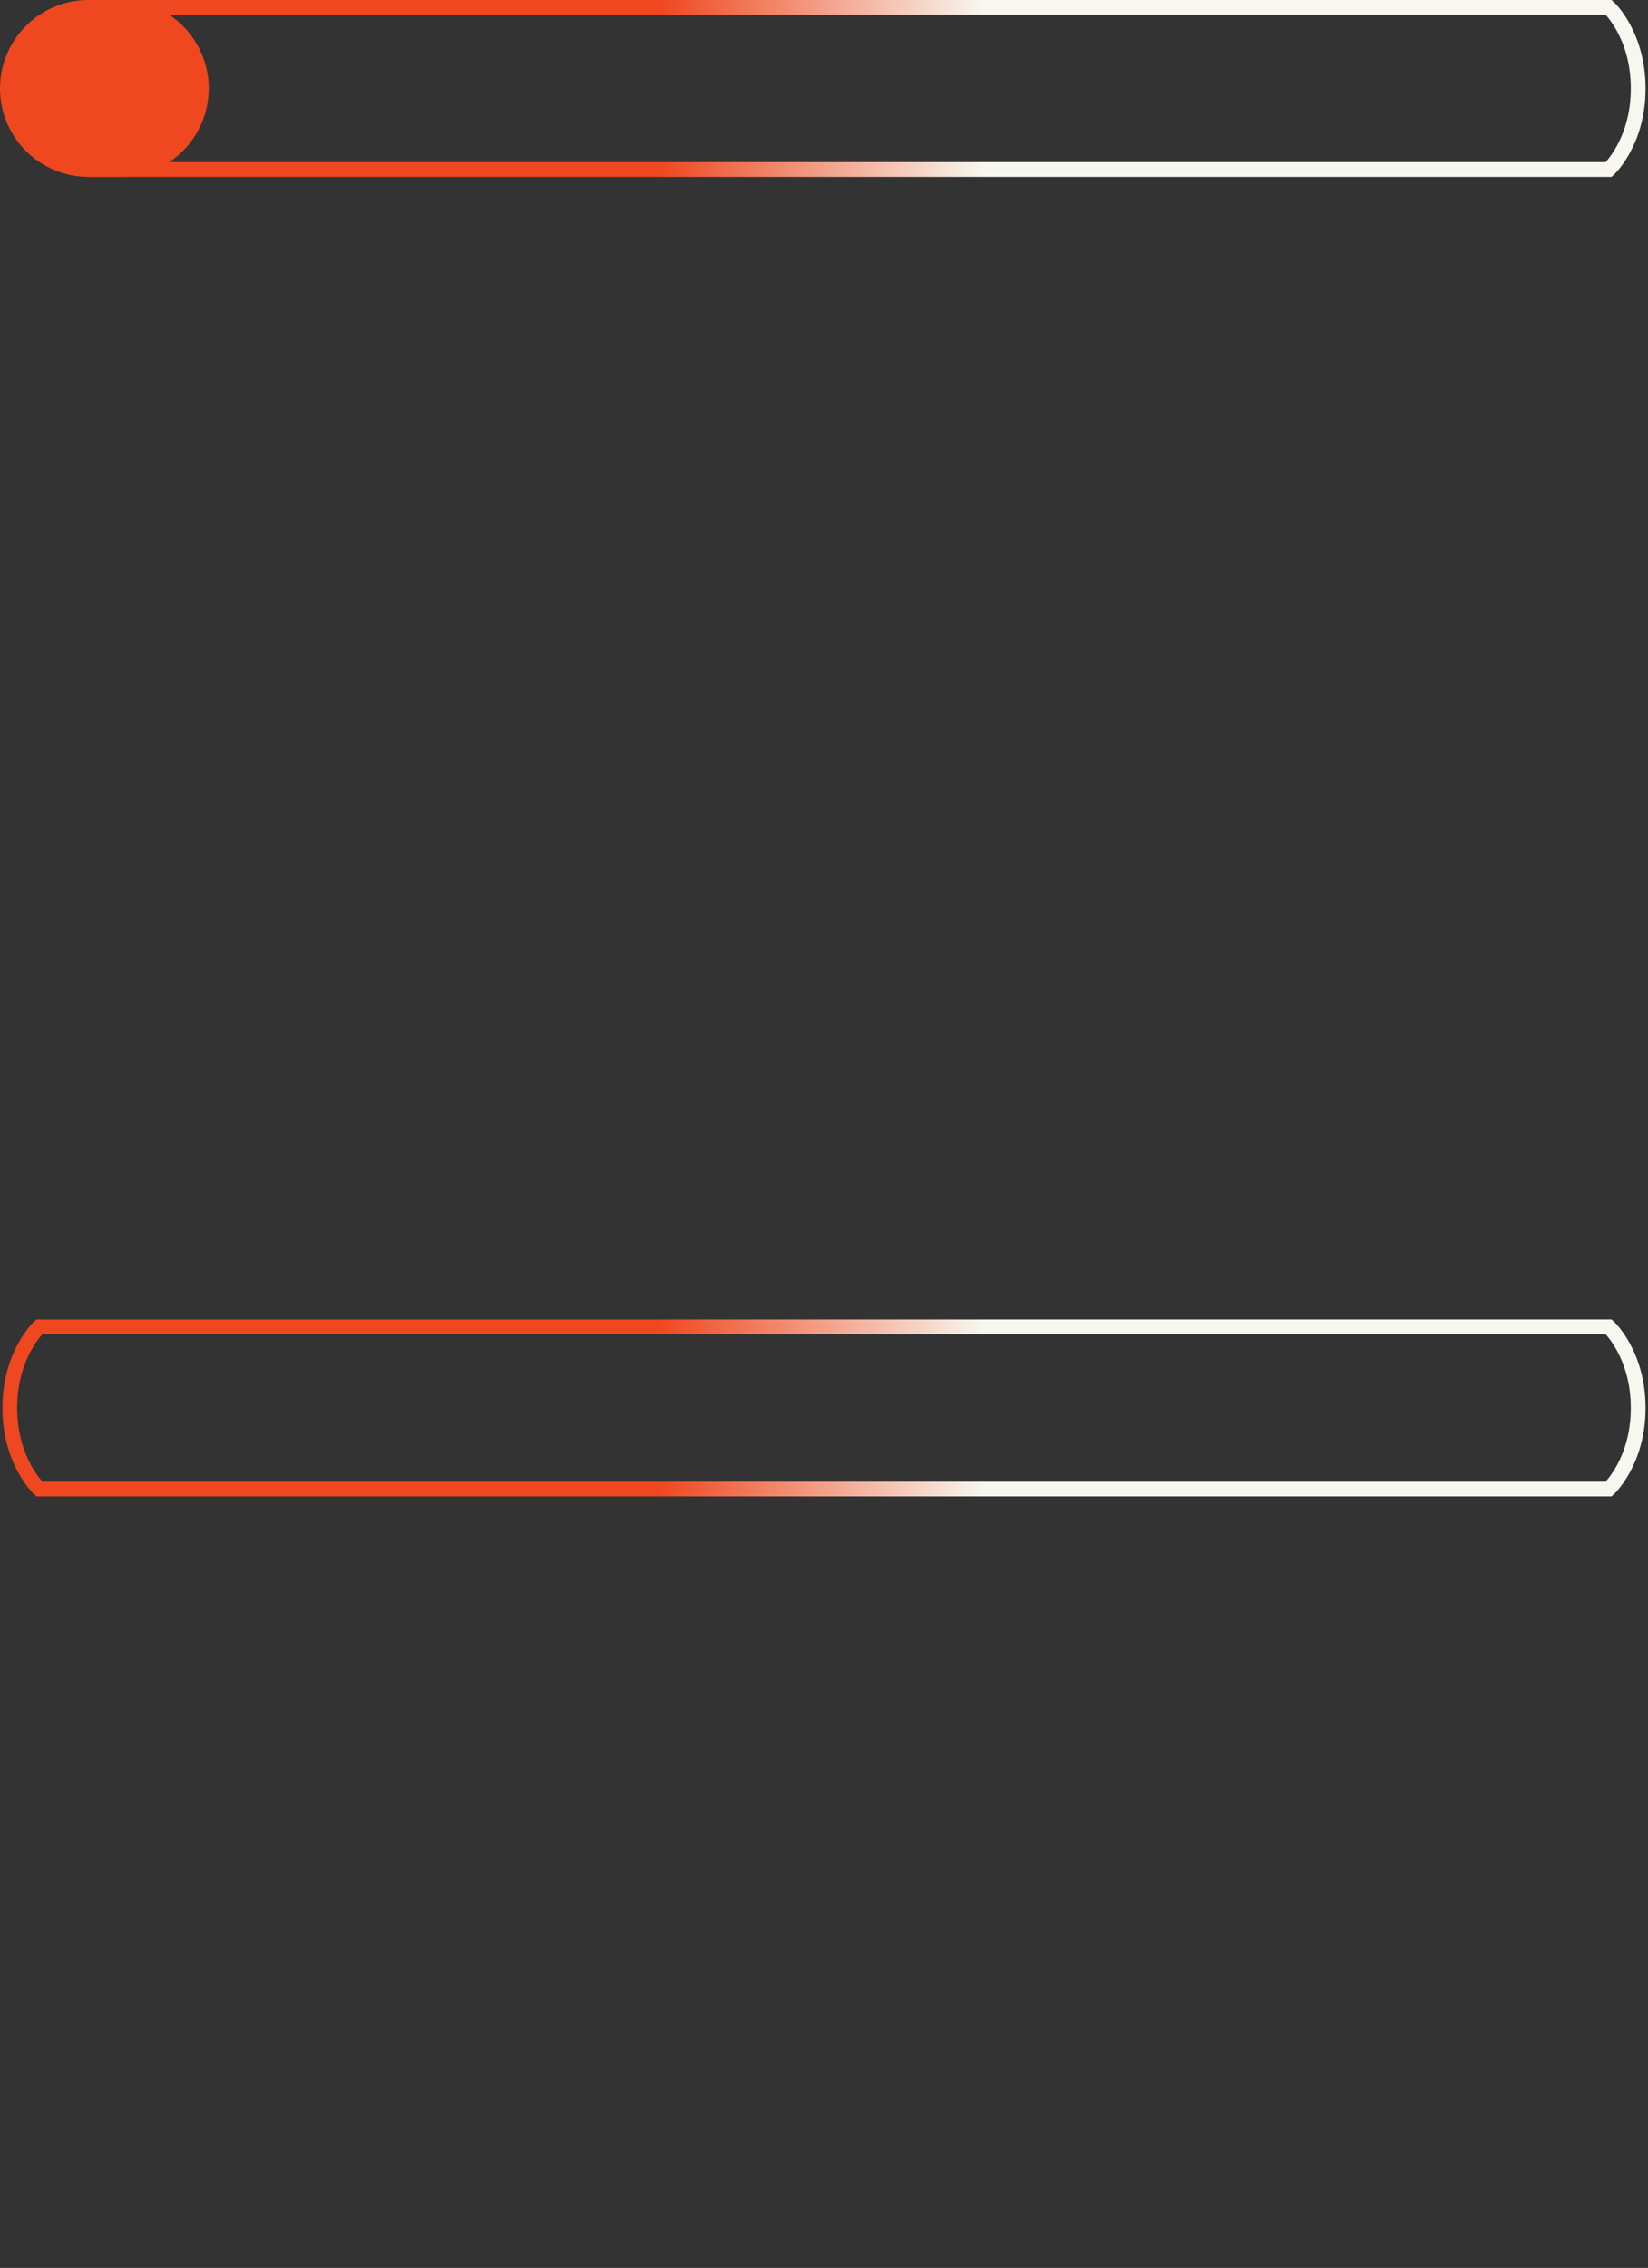 <svg clip-rule="evenodd" fill-rule="evenodd" viewBox="0 0 671 923" xmlns="http://www.w3.org/2000/svg"><rect x="0" y="0" width="671" height="923" fill="#333333" stroke="none"/><linearGradient id="regulara" gradientUnits="userSpaceOnUse" x1="3" x2="666"><stop offset=".4" stop-color="#ef471f"/><stop offset=".6" stop-color="#f7f7ef"/></linearGradient><path d="m16 606s-12-11-12-33 12-33 12-33h639s12 11 12 33-12 33-12 33zm21-603s-12 11-12 33 12 33 12 33h618s12-11 12-33-12-33-12-33z" fill="none" stroke="url(#regulara)" stroke-width="6"/><path d="m36 3h13c18.213 0 33 14.787 33 33s-14.787 33-33 33h-13c-18.213 0-33-14.787-33-33s14.787-33 33-33z" fill="#ef471f" stroke="#ef471f" stroke-width="6"/></svg>